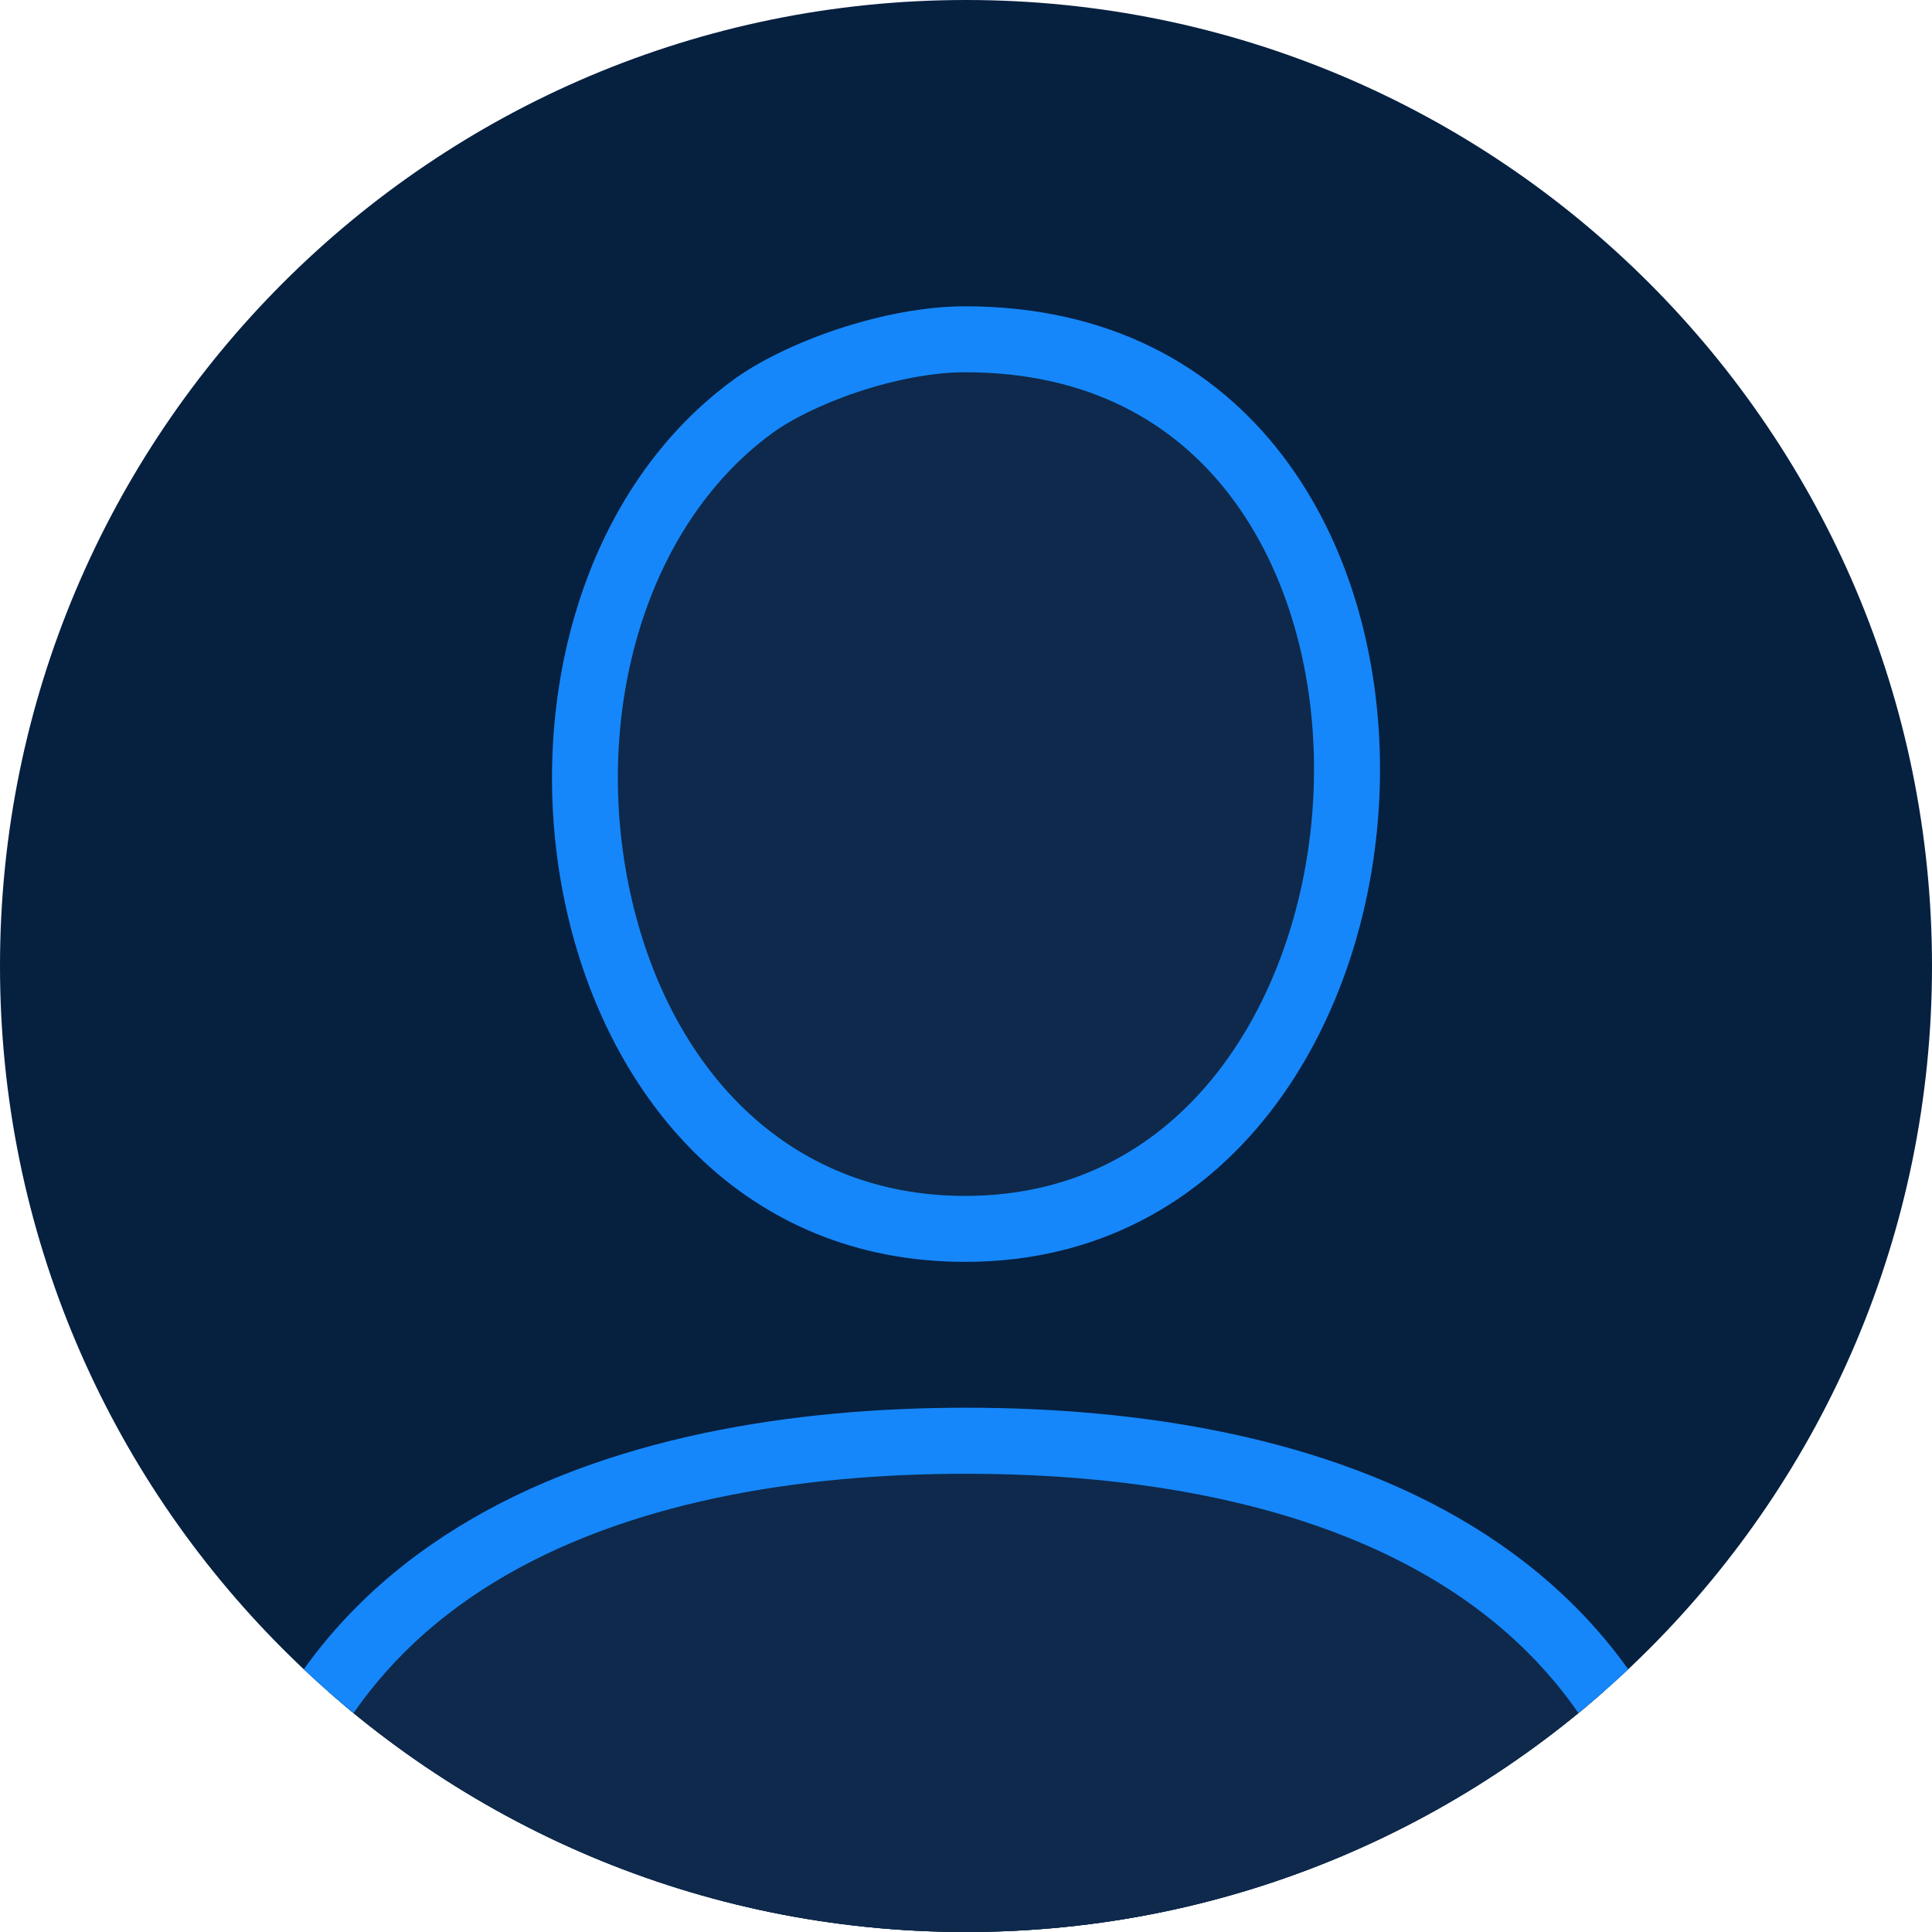<svg width="22" height="22" viewBox="0 0 22 22" fill="none" xmlns="http://www.w3.org/2000/svg">
	<g clip-path="url(#clip0_17815_5899)">
		<g clip-path="url(#clip1_17815_5899)">
			<path d="M0 11C0 4.925 4.925 0 11 0C17.075 0 22 4.925 22 11C22 17.075 17.075 22 11 22C4.925 22 0 17.075 0 11Z" fill="#062040"/>
			<ellipse cx="11" cy="8.854" rx="3.488" ry="4.024" fill="#0E294B"/>
			<path d="M18.78 21.732C18.78 23.954 15.297 25.756 11 25.756C6.703 25.756 3.219 23.954 3.219 21.732C3.219 19.509 5.098 16.366 11 16.366C16.634 16.366 18.78 19.509 18.78 21.732Z" fill="#0E294B"/>
			<path d="M19.079 23.13C19.227 23.13 19.348 23.007 19.343 22.859C19.198 17.705 14.882 16.406 11 16.406C7.118 16.406 2.803 17.705 2.657 22.859" fill="#0E294B"/>
			<path fill-rule="evenodd" clip-rule="evenodd" d="M5.231 17.38C6.898 16.359 9.028 16.03 11 16.03C12.972 16.03 15.102 16.359 16.769 17.38C18.461 18.416 19.642 20.147 19.719 22.848C19.729 23.209 19.437 23.506 19.079 23.506H2.921C2.563 23.506 2.271 23.209 2.281 22.848C2.358 20.147 3.539 18.416 5.231 17.38ZM3.036 22.754H18.964C18.865 20.37 17.826 18.907 16.377 18.02C14.879 17.103 12.91 16.782 11 16.782C9.09 16.782 7.121 17.103 5.623 18.02C4.174 18.907 3.135 20.37 3.036 22.754Z" fill="#1587FA"/>
			<path d="M10.99 14.369C5.962 14.369 4.781 6.953 8.34 4.333C8.931 3.898 10.068 3.488 10.99 3.488C17.547 3.488 17.026 14.369 10.99 14.369Z" fill="#0E294B"/>
			<path fill-rule="evenodd" clip-rule="evenodd" d="M9.777 4.46C9.355 4.6 9 4.78 8.786 4.938C7.313 6.022 6.743 8.188 7.178 10.172C7.608 12.129 8.939 13.618 10.99 13.618C12.245 13.618 13.199 13.062 13.866 12.207C14.546 11.334 14.932 10.136 14.961 8.91C14.991 7.683 14.662 6.501 14.008 5.644C13.371 4.81 12.395 4.239 10.99 4.239C10.63 4.239 10.197 4.321 9.777 4.46ZM8.34 4.333C4.781 6.953 5.962 14.369 10.99 14.369C17.026 14.369 17.547 3.488 10.99 3.488C10.068 3.488 8.931 3.898 8.34 4.333Z" fill="#1587FA"/>
		</g>
	</g>
	<defs>
		<clipPath id="clip0_17815_5899">
			<path d="M0 11C0 4.925 4.925 0 11 0C17.075 0 22 4.925 22 11C22 17.075 17.075 22 11 22C4.925 22 0 17.075 0 11Z" fill="white"/>
		</clipPath>
		<clipPath id="clip1_17815_5899">
			<path d="M0 11C0 4.925 4.925 0 11 0C17.075 0 22 4.925 22 11C22 17.075 17.075 22 11 22C4.925 22 0 17.075 0 11Z" fill="white"/>
		</clipPath>
	</defs>
</svg>
